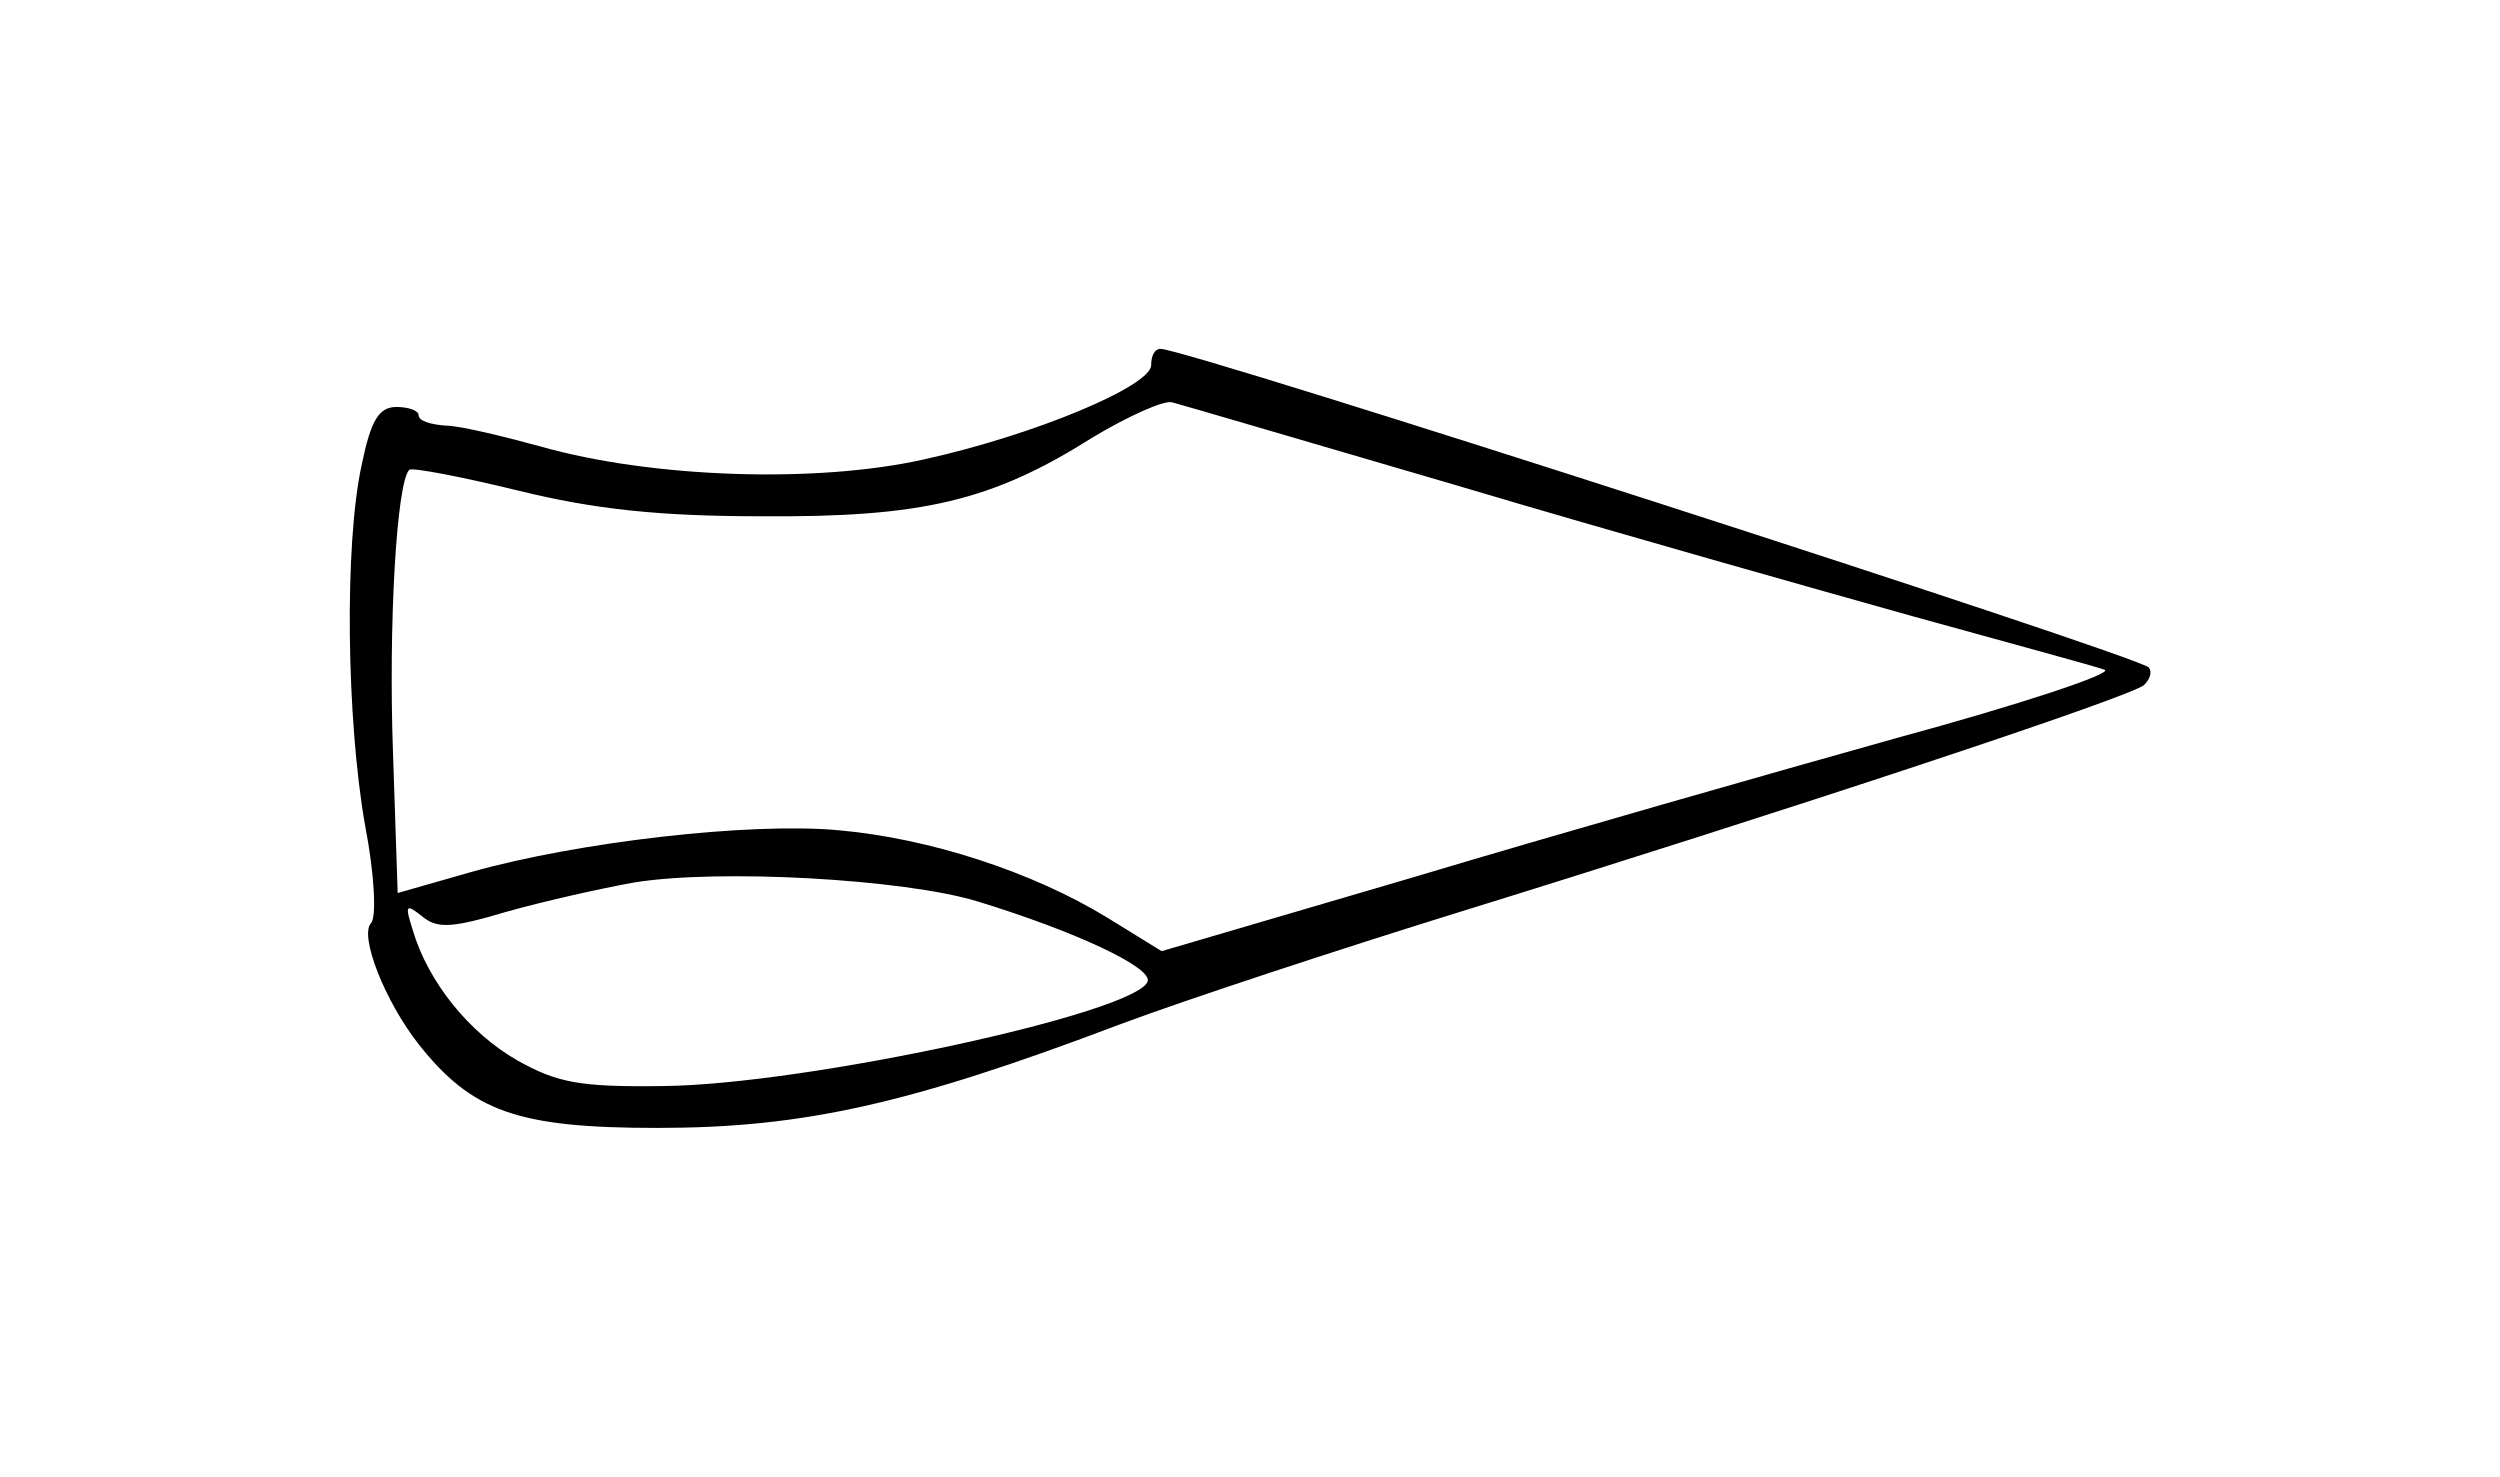 <?xml version="1.0" standalone="no"?>
<!DOCTYPE svg PUBLIC "-//W3C//DTD SVG 20010904//EN"
 "http://www.w3.org/TR/2001/REC-SVG-20010904/DTD/svg10.dtd">
<svg version="1.0" xmlns="http://www.w3.org/2000/svg"
 width="215pt" height="127pt" viewBox="0 0 215 127"
 preserveAspectRatio="xMidYMid meet">
<g transform="translate(0,127) scale(0.1,-0.1)"
fill="#000000" stroke="none">
<path d="M990 956 c0 -18 -100 -60 -195 -81 -93 -21 -235 -16 -330 11 -33 9
-70 18 -82 18 -13 1 -23 4 -23 9 0 4 -9 7 -19 7 -15 0 -22 -11 -30 -50 -15
-69 -13 -219 3 -310 8 -41 10 -79 5 -84 -10 -11 12 -67 41 -104 46 -58 85 -72
205 -72 125 0 216 20 398 89 59 22 190 65 290 96 278 86 581 186 591 196 5 5
7 11 4 15 -12 11 -827 274 -850 274 -5 0 -8 -6 -8 -14z m268 -105 c131 -39
305 -88 387 -111 83 -23 157 -43 165 -46 8 -3 -73 -30 -180 -59 -107 -30 -293
-83 -413 -119 l-218 -64 -47 29 c-64 39 -152 68 -231 75 -76 7 -224 -10 -316
-36 l-63 -18 -4 120 c-4 110 3 233 14 244 3 2 45 -6 94 -18 65 -16 121 -22
209 -22 138 -1 198 13 285 68 30 18 61 32 68 30 8 -2 120 -35 250 -73z m-418
-356 c85 -26 151 -57 147 -69 -9 -27 -295 -89 -417 -90 -72 -1 -91 3 -125 22
-42 24 -77 68 -90 112 -7 22 -6 23 8 12 13 -11 26 -10 73 4 32 9 81 20 109 25
73 12 232 3 295 -16z"/>
</g>
</svg>
